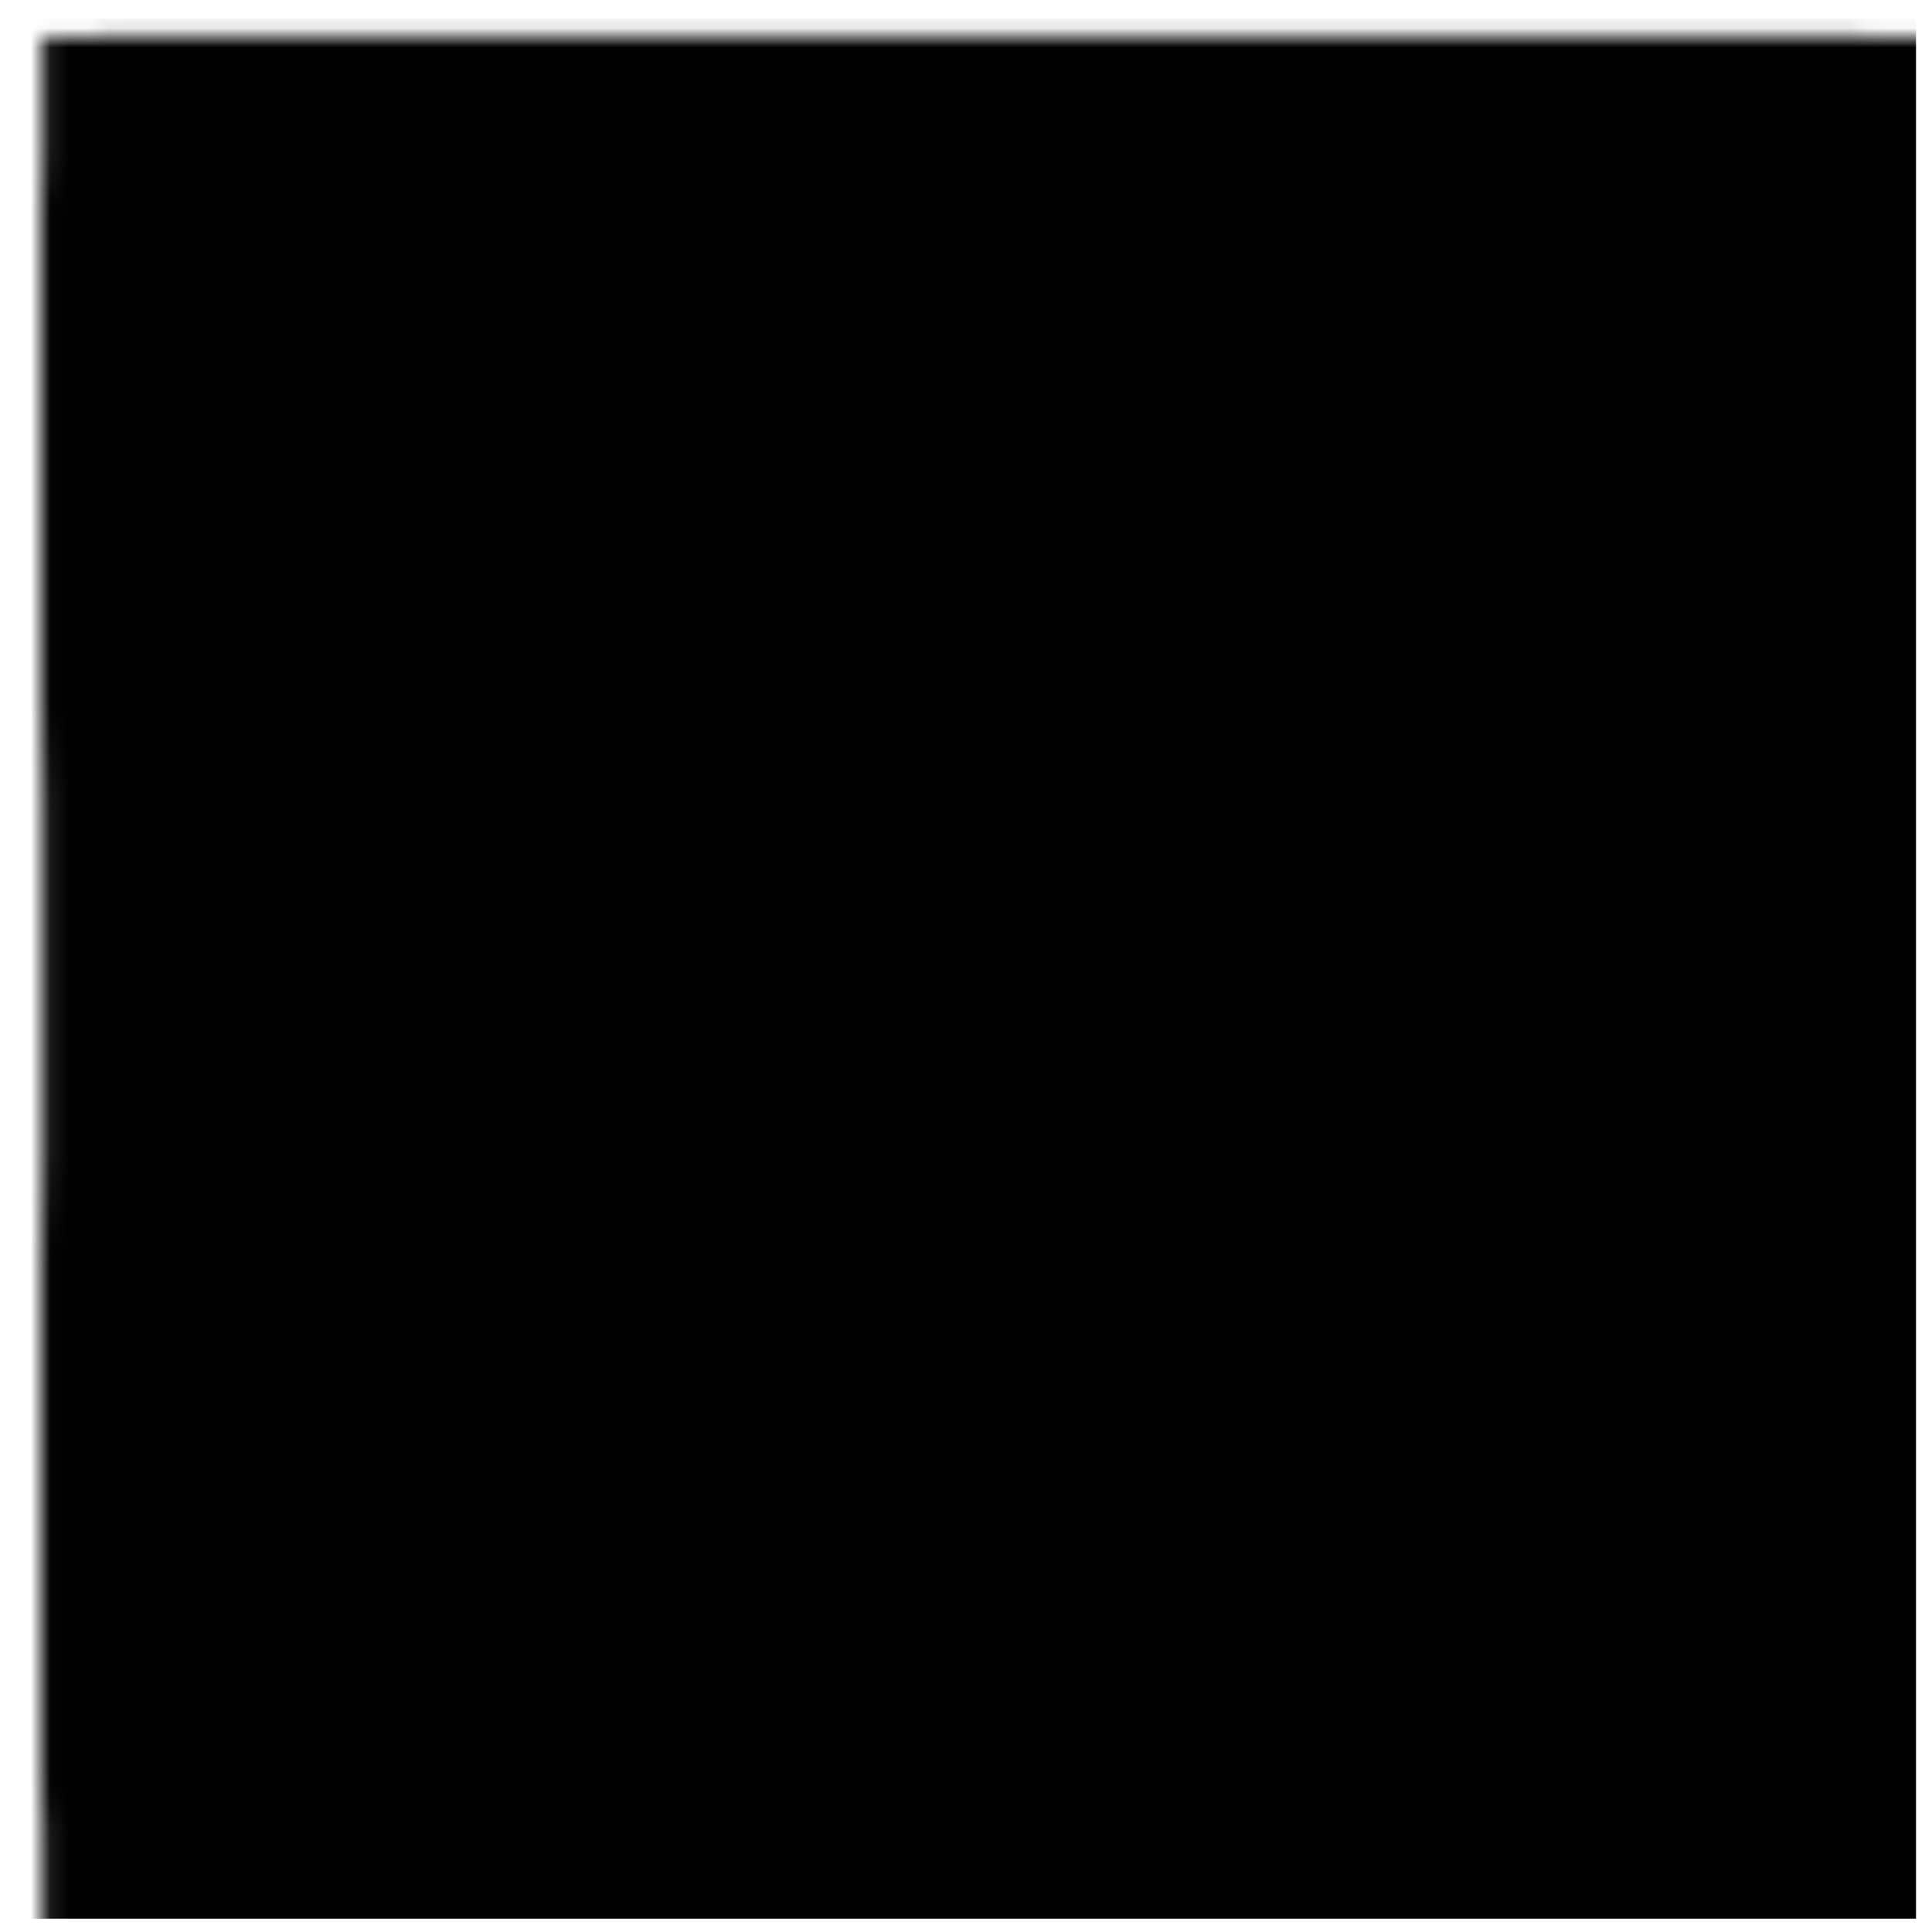 <?xml version="1.0" encoding="utf-8"?>
<svg viewBox="0 0 100 100" xmlns="http://www.w3.org/2000/svg">
  <defs>
    <mask id="cutout">
      <rect width="98.07" height="98.346" fill="white" x="1.103" y="0.965"/>
      <polygon points="4.045 0.965 1.103 9.816 1.103 35.386 2.084 41.287 2.084 58.005 1.103 63.906 1.103 91.443 4.045 99.311 82.502 99.311 84.462 95.378 96.231 95.378 98.192 87.51 98.192 64.89 99.173 57.022 99.173 41.287 98.192 33.42 98.192 8.833 95.25 0.965" fill="black"/>
    </mask>
  </defs>
  <rect width="98.07" height="98.346" fill="black" mask="url(#cutout)" style="" x="1.103" y="0.965"/>
</svg>